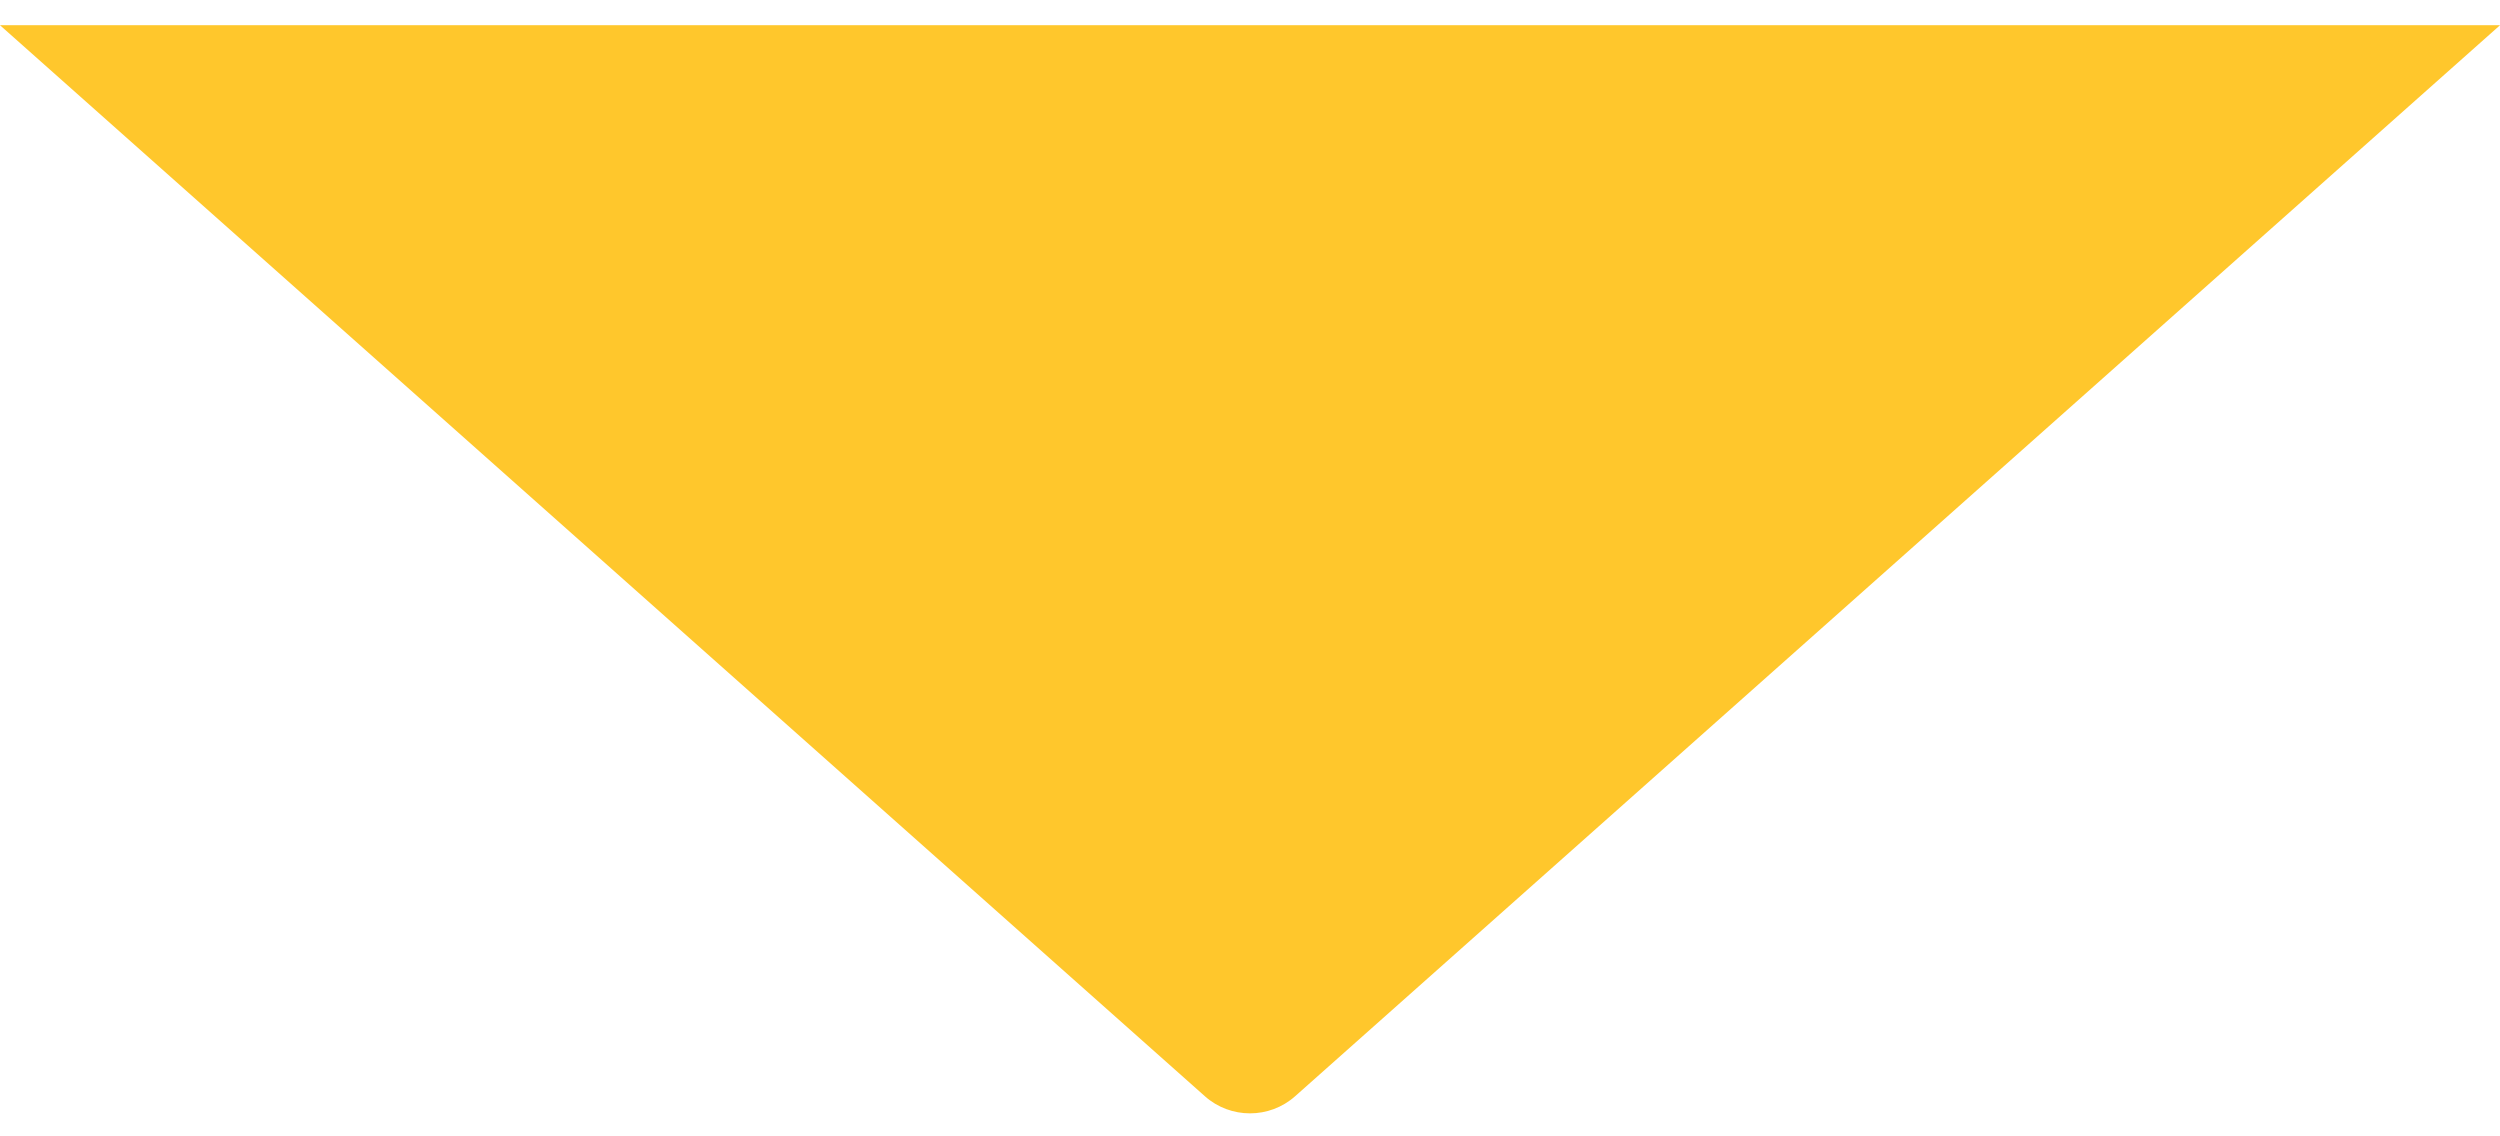 <svg width="11" height="5" viewBox="0 0 11 5" fill="none" xmlns="http://www.w3.org/2000/svg">
<path d="M5.699 4.823C5.586 4.924 5.414 4.924 5.301 4.823L4.274e-07 0.111L11 0.111L5.699 4.823Z" fill="#FFC72C"/>
</svg>
